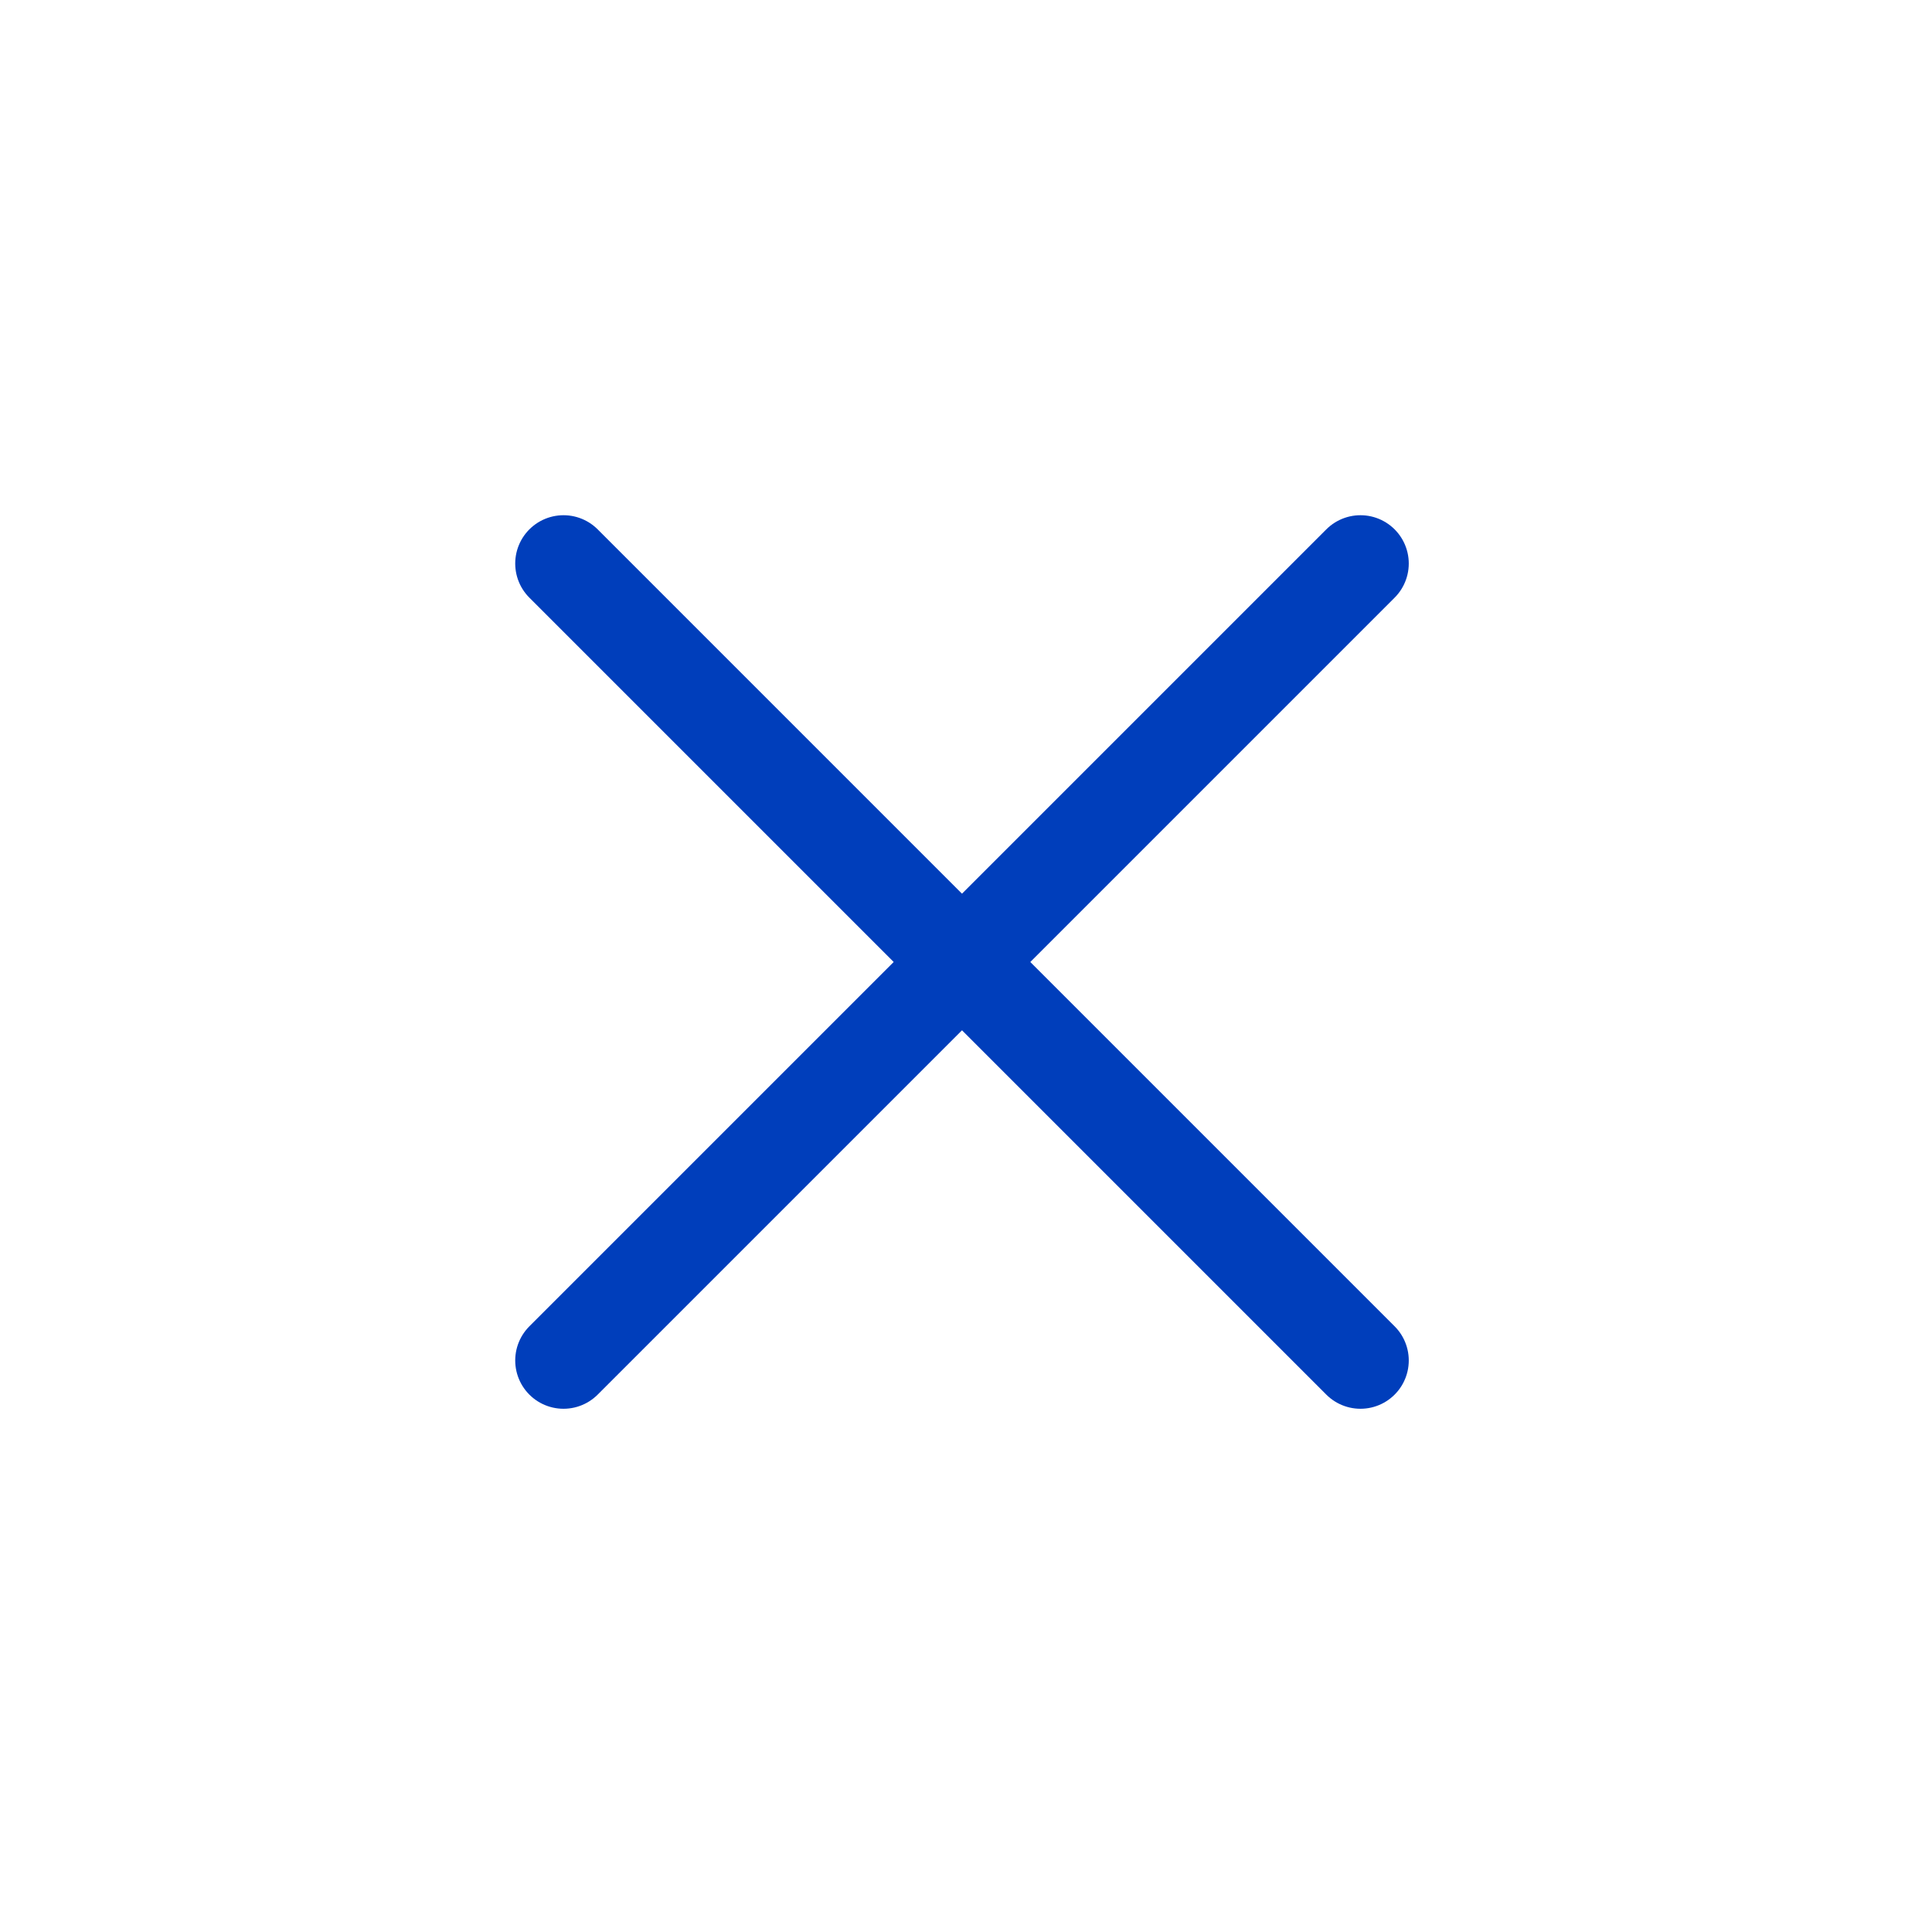 <svg width="40" height="40" viewBox="0 0 40 40" fill="none" xmlns="http://www.w3.org/2000/svg">
<path d="M11.667 28.167L28.167 11.667" stroke="#003EBB" stroke-width="2" stroke-linecap="round" stroke-linejoin="round"/>
<path d="M28.167 28.167L11.667 11.667" stroke="#003EBB" stroke-width="2" stroke-linecap="round" stroke-linejoin="round"/>
</svg>

